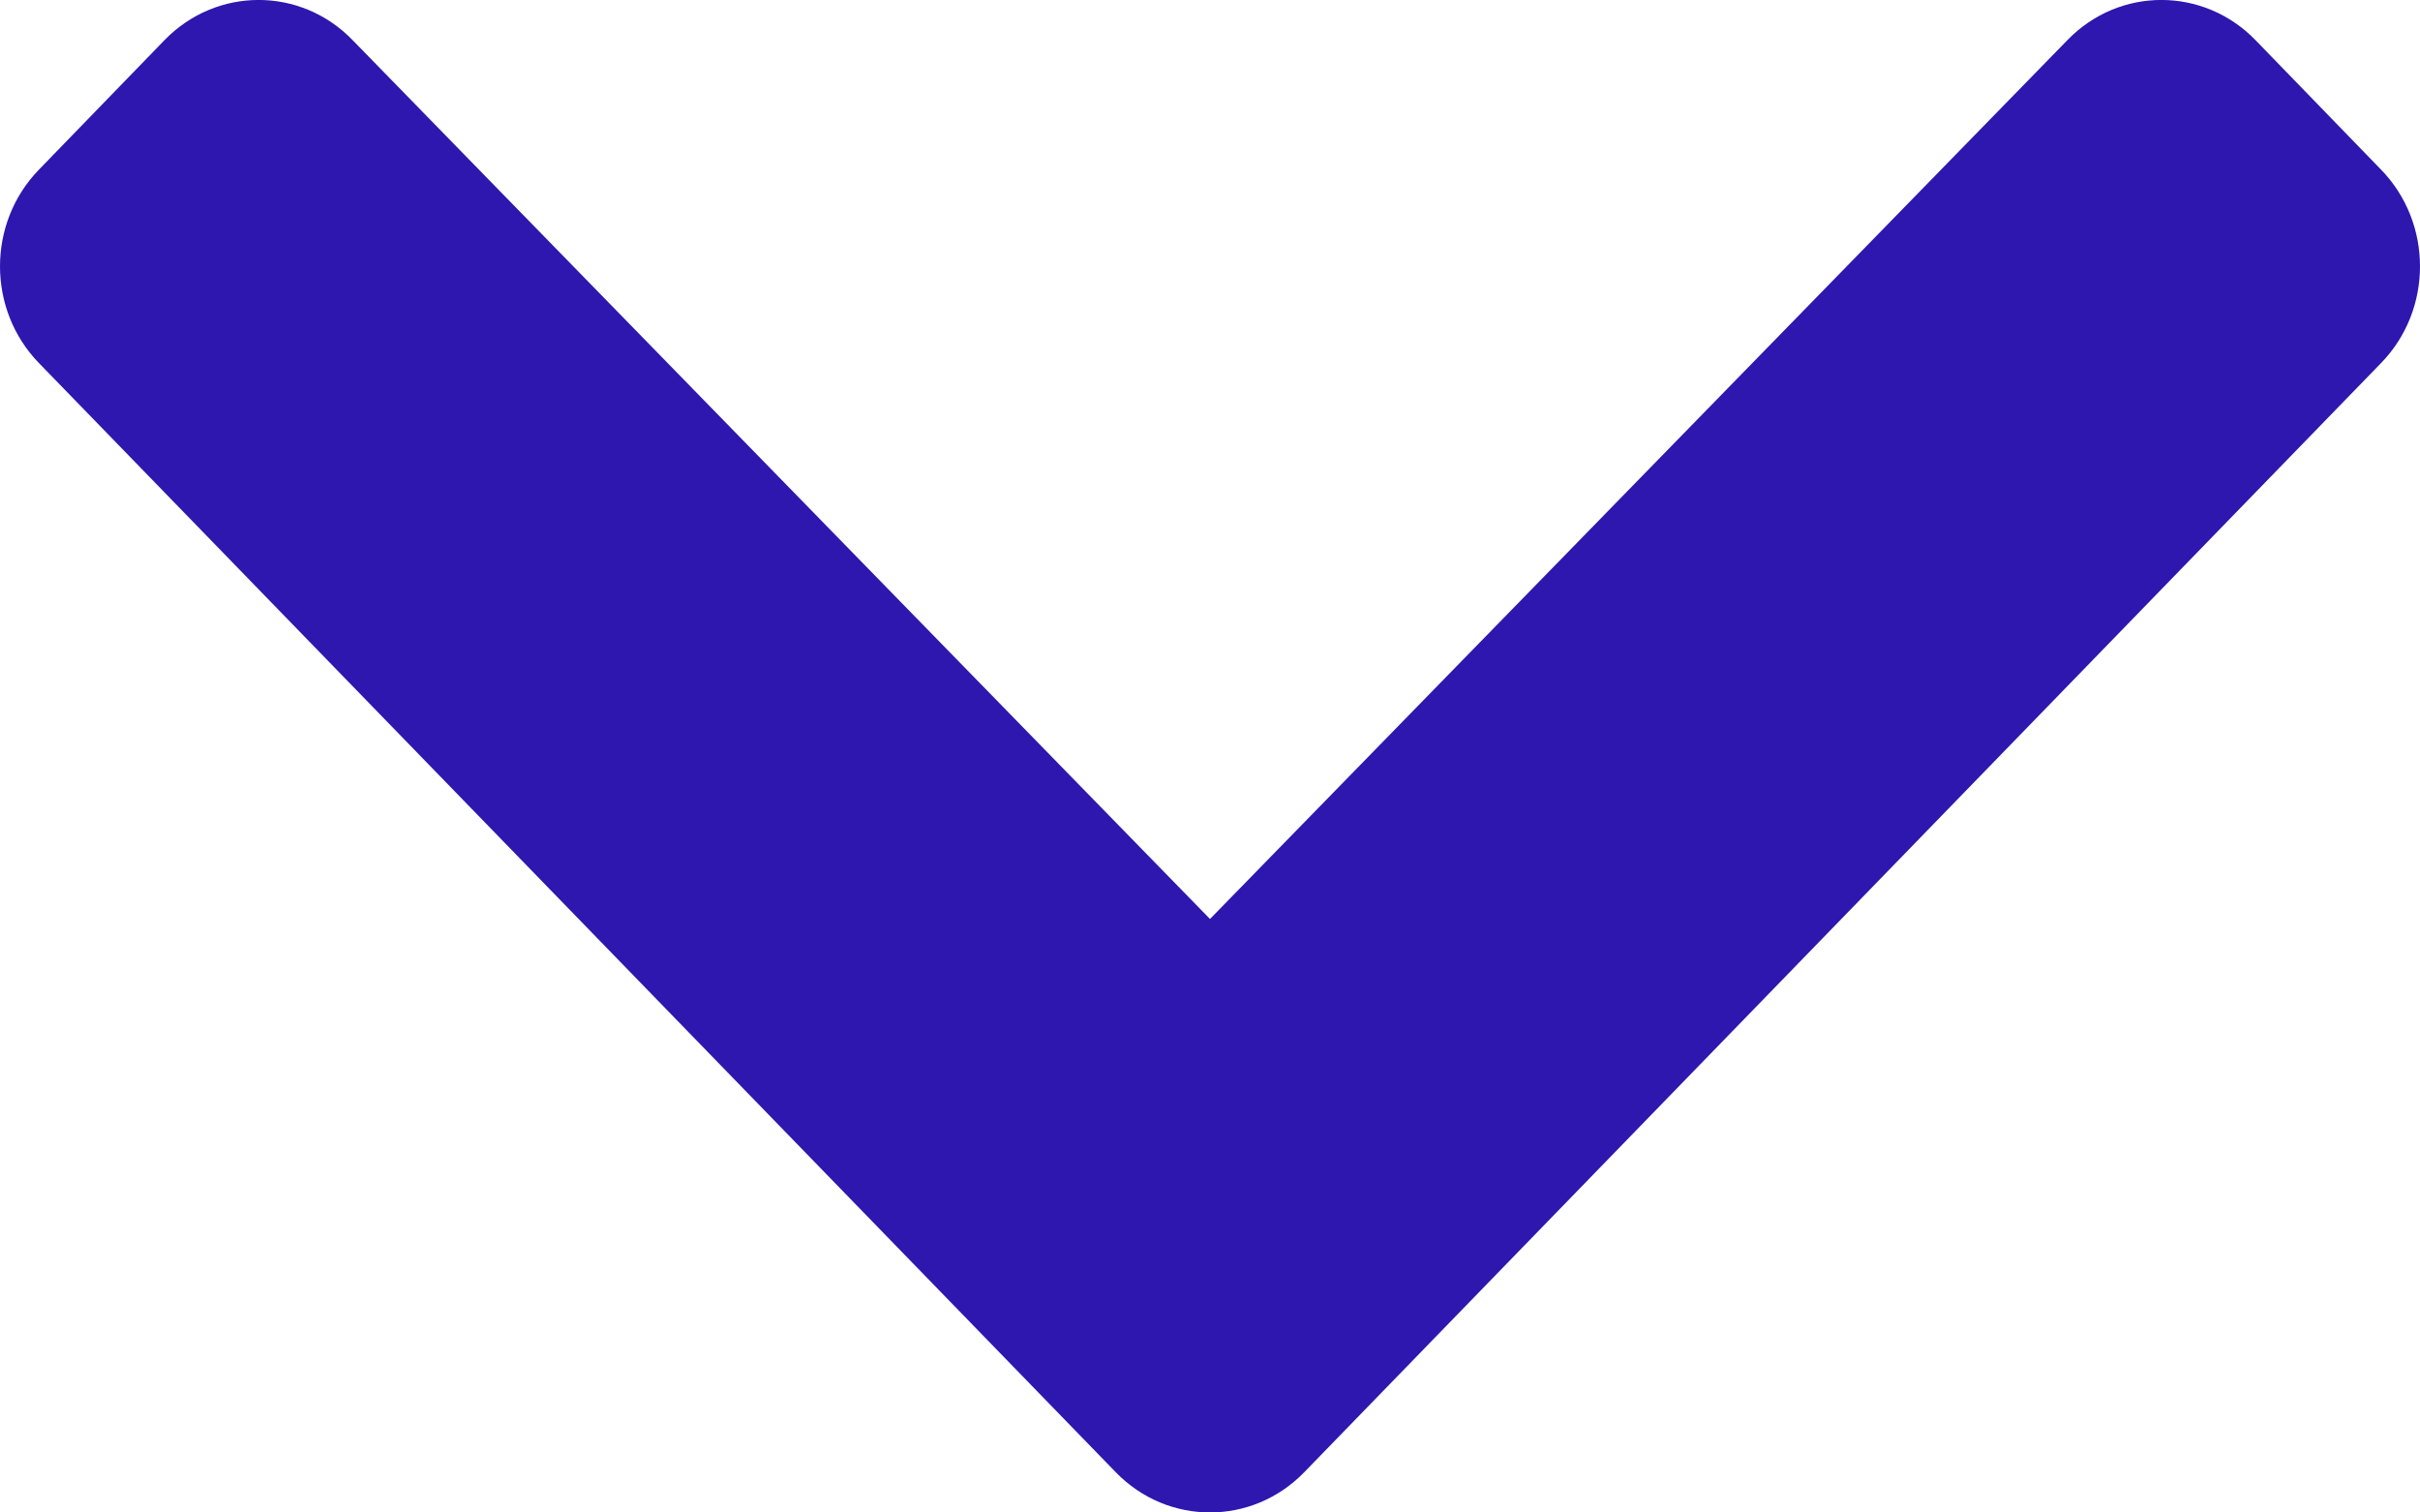 <svg width="16" height="10" viewBox="0 0 16 10" fill="none" xmlns="http://www.w3.org/2000/svg">
<path d="M7.378 9.735L0.258 2.401C-0.086 2.048 -0.086 1.474 0.258 1.121L1.088 0.265C1.431 -0.088 1.987 -0.089 2.33 0.264L8 6.076L13.67 0.264C14.013 -0.089 14.569 -0.088 14.912 0.265L15.742 1.121C16.086 1.474 16.086 2.048 15.742 2.401L8.622 9.735C8.278 10.088 7.722 10.088 7.378 9.735Z" fill="#2D17AF"/>
</svg>
